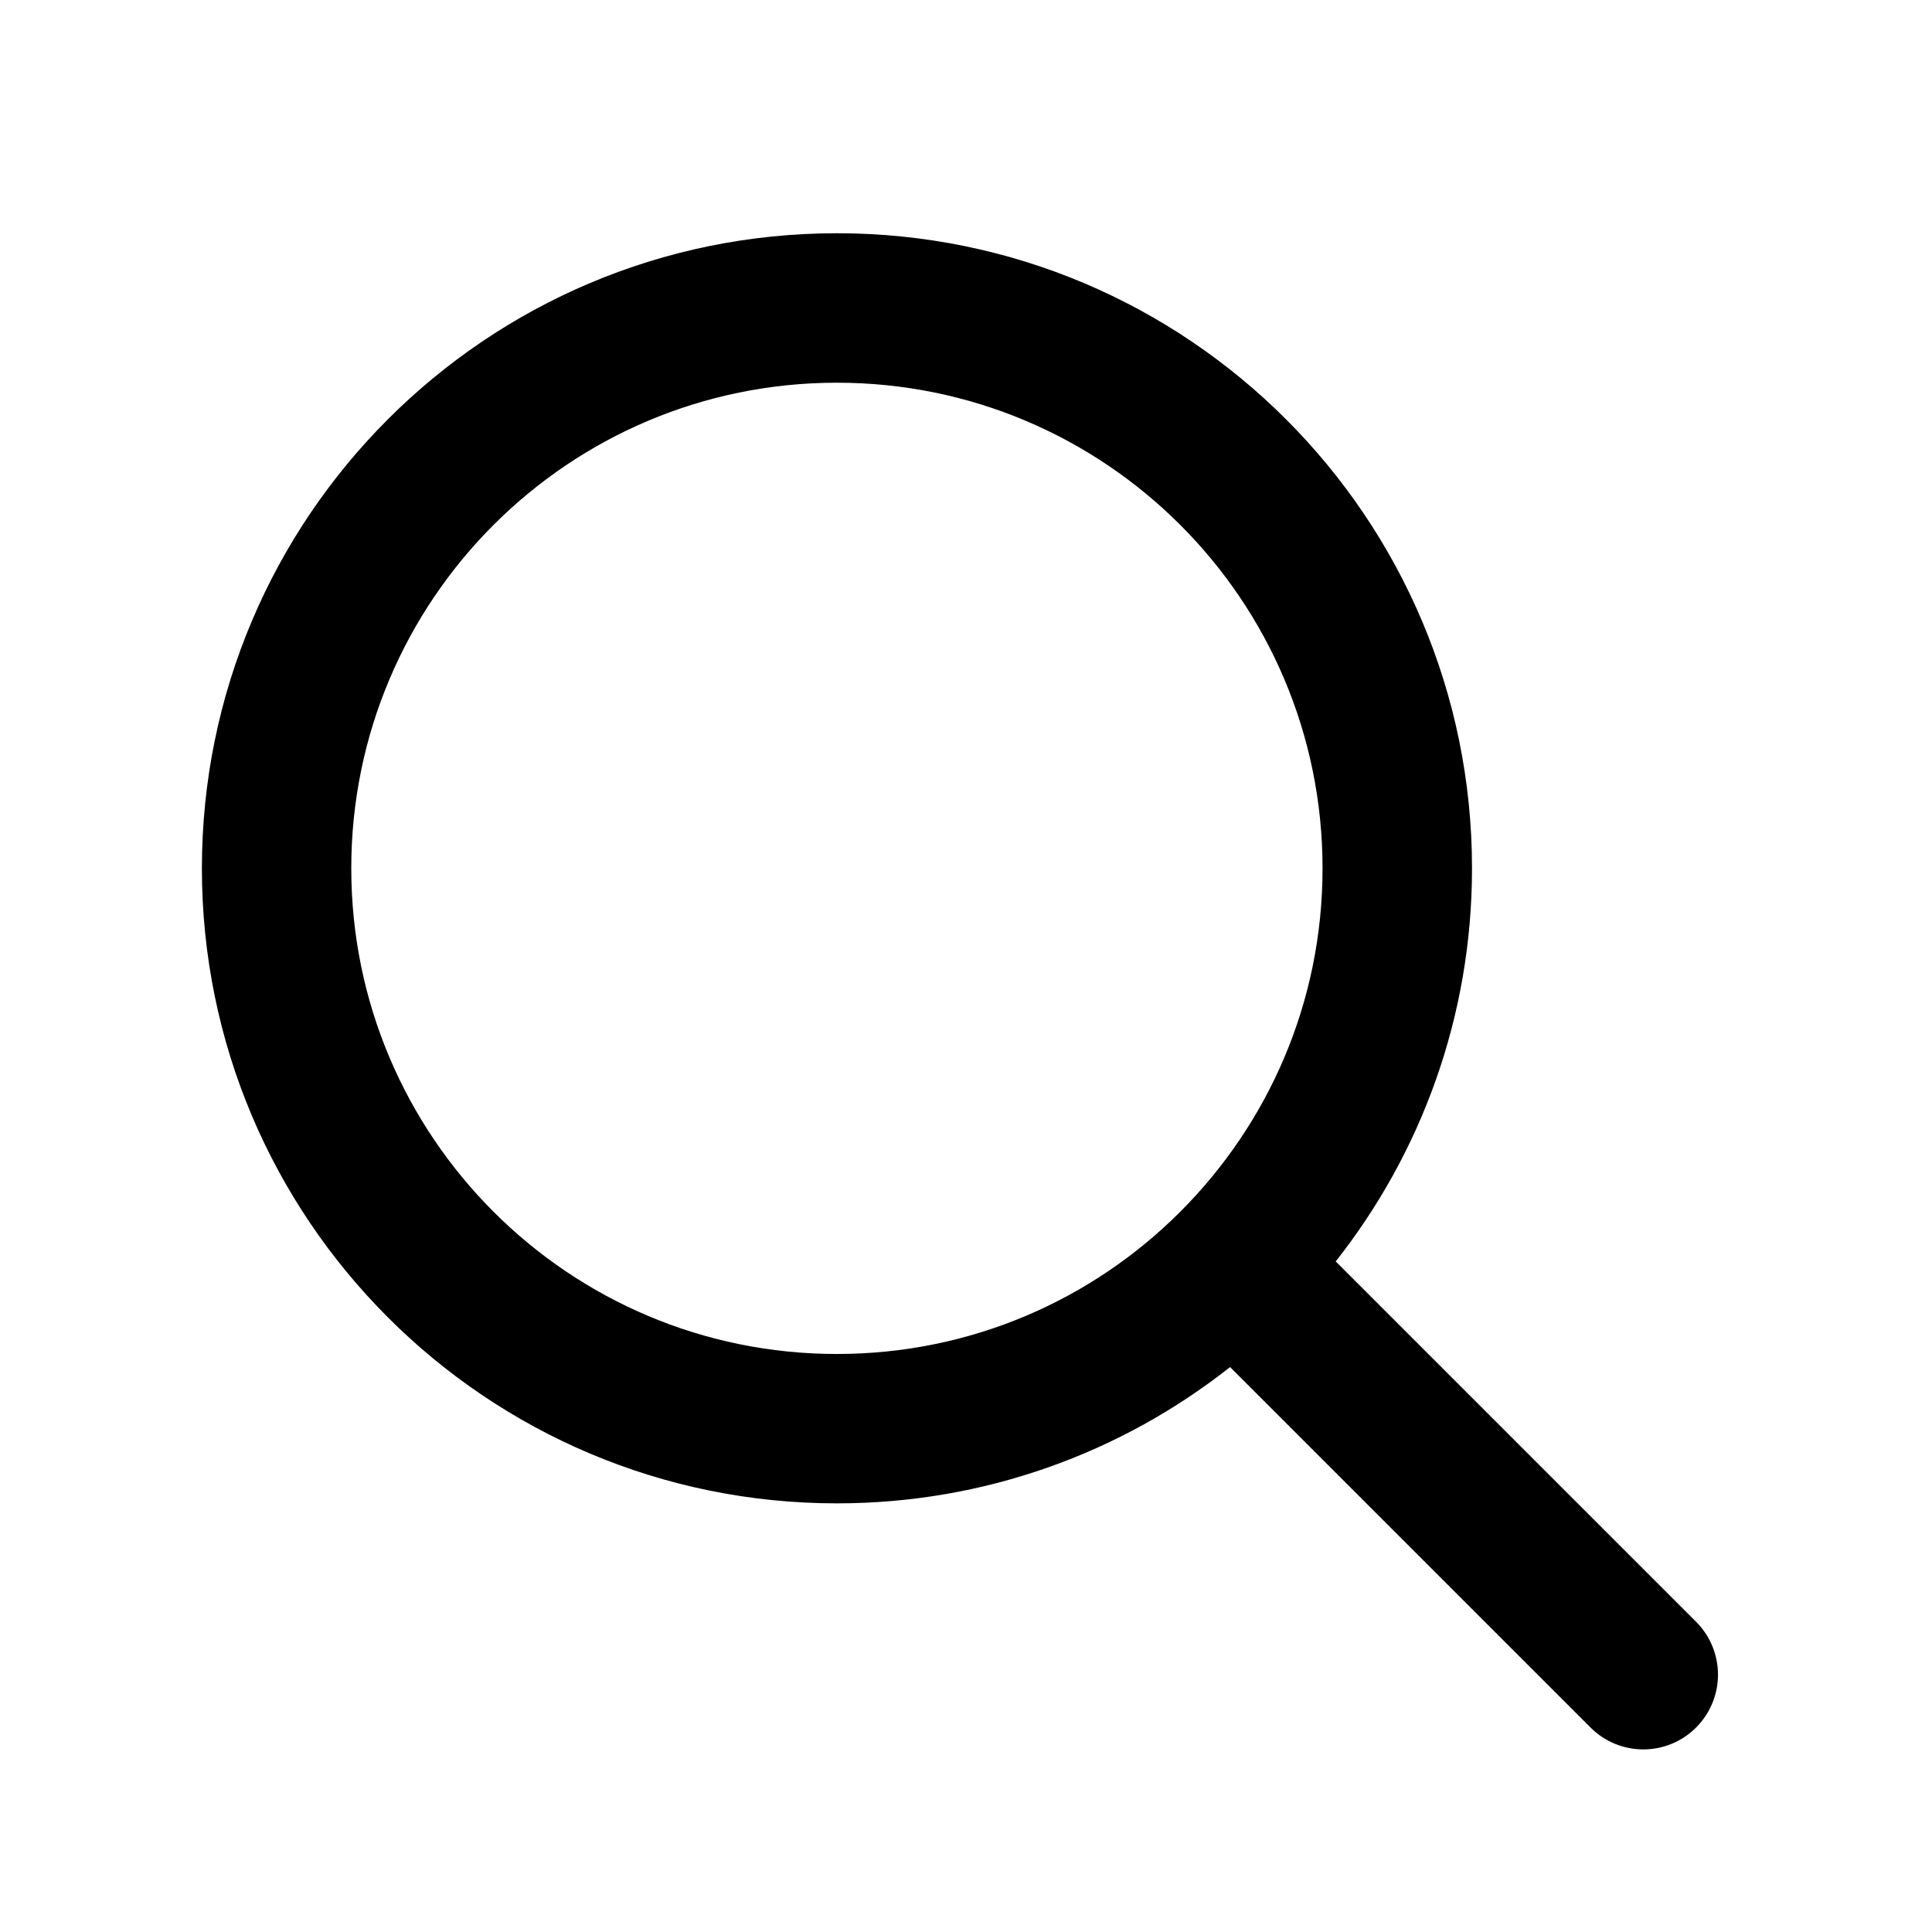 <svg width="22" height="22" viewBox="0 0 22 22" fill="none" xmlns="http://www.w3.org/2000/svg">
<path fill-rule="evenodd" clip-rule="evenodd" d="M9.53 2.656C5.537 2.656 2.299 5.894 2.299 9.888C2.299 13.882 5.537 17.119 9.53 17.119C11.22 17.119 12.776 16.539 14.007 15.567L18.111 19.671C18.443 20.004 18.982 20.004 19.314 19.671C19.646 19.339 19.646 18.8 19.314 18.468L15.21 14.364C16.181 13.133 16.762 11.578 16.762 9.888C16.762 5.894 13.524 2.656 9.53 2.656ZM4 9.888C4 6.834 6.476 4.358 9.53 4.358C12.584 4.358 15.06 6.834 15.06 9.888C15.06 11.415 14.442 12.796 13.44 13.798C12.439 14.8 11.058 15.418 9.53 15.418C6.476 15.418 4 12.942 4 9.888Z" fill="black"/>
</svg>
